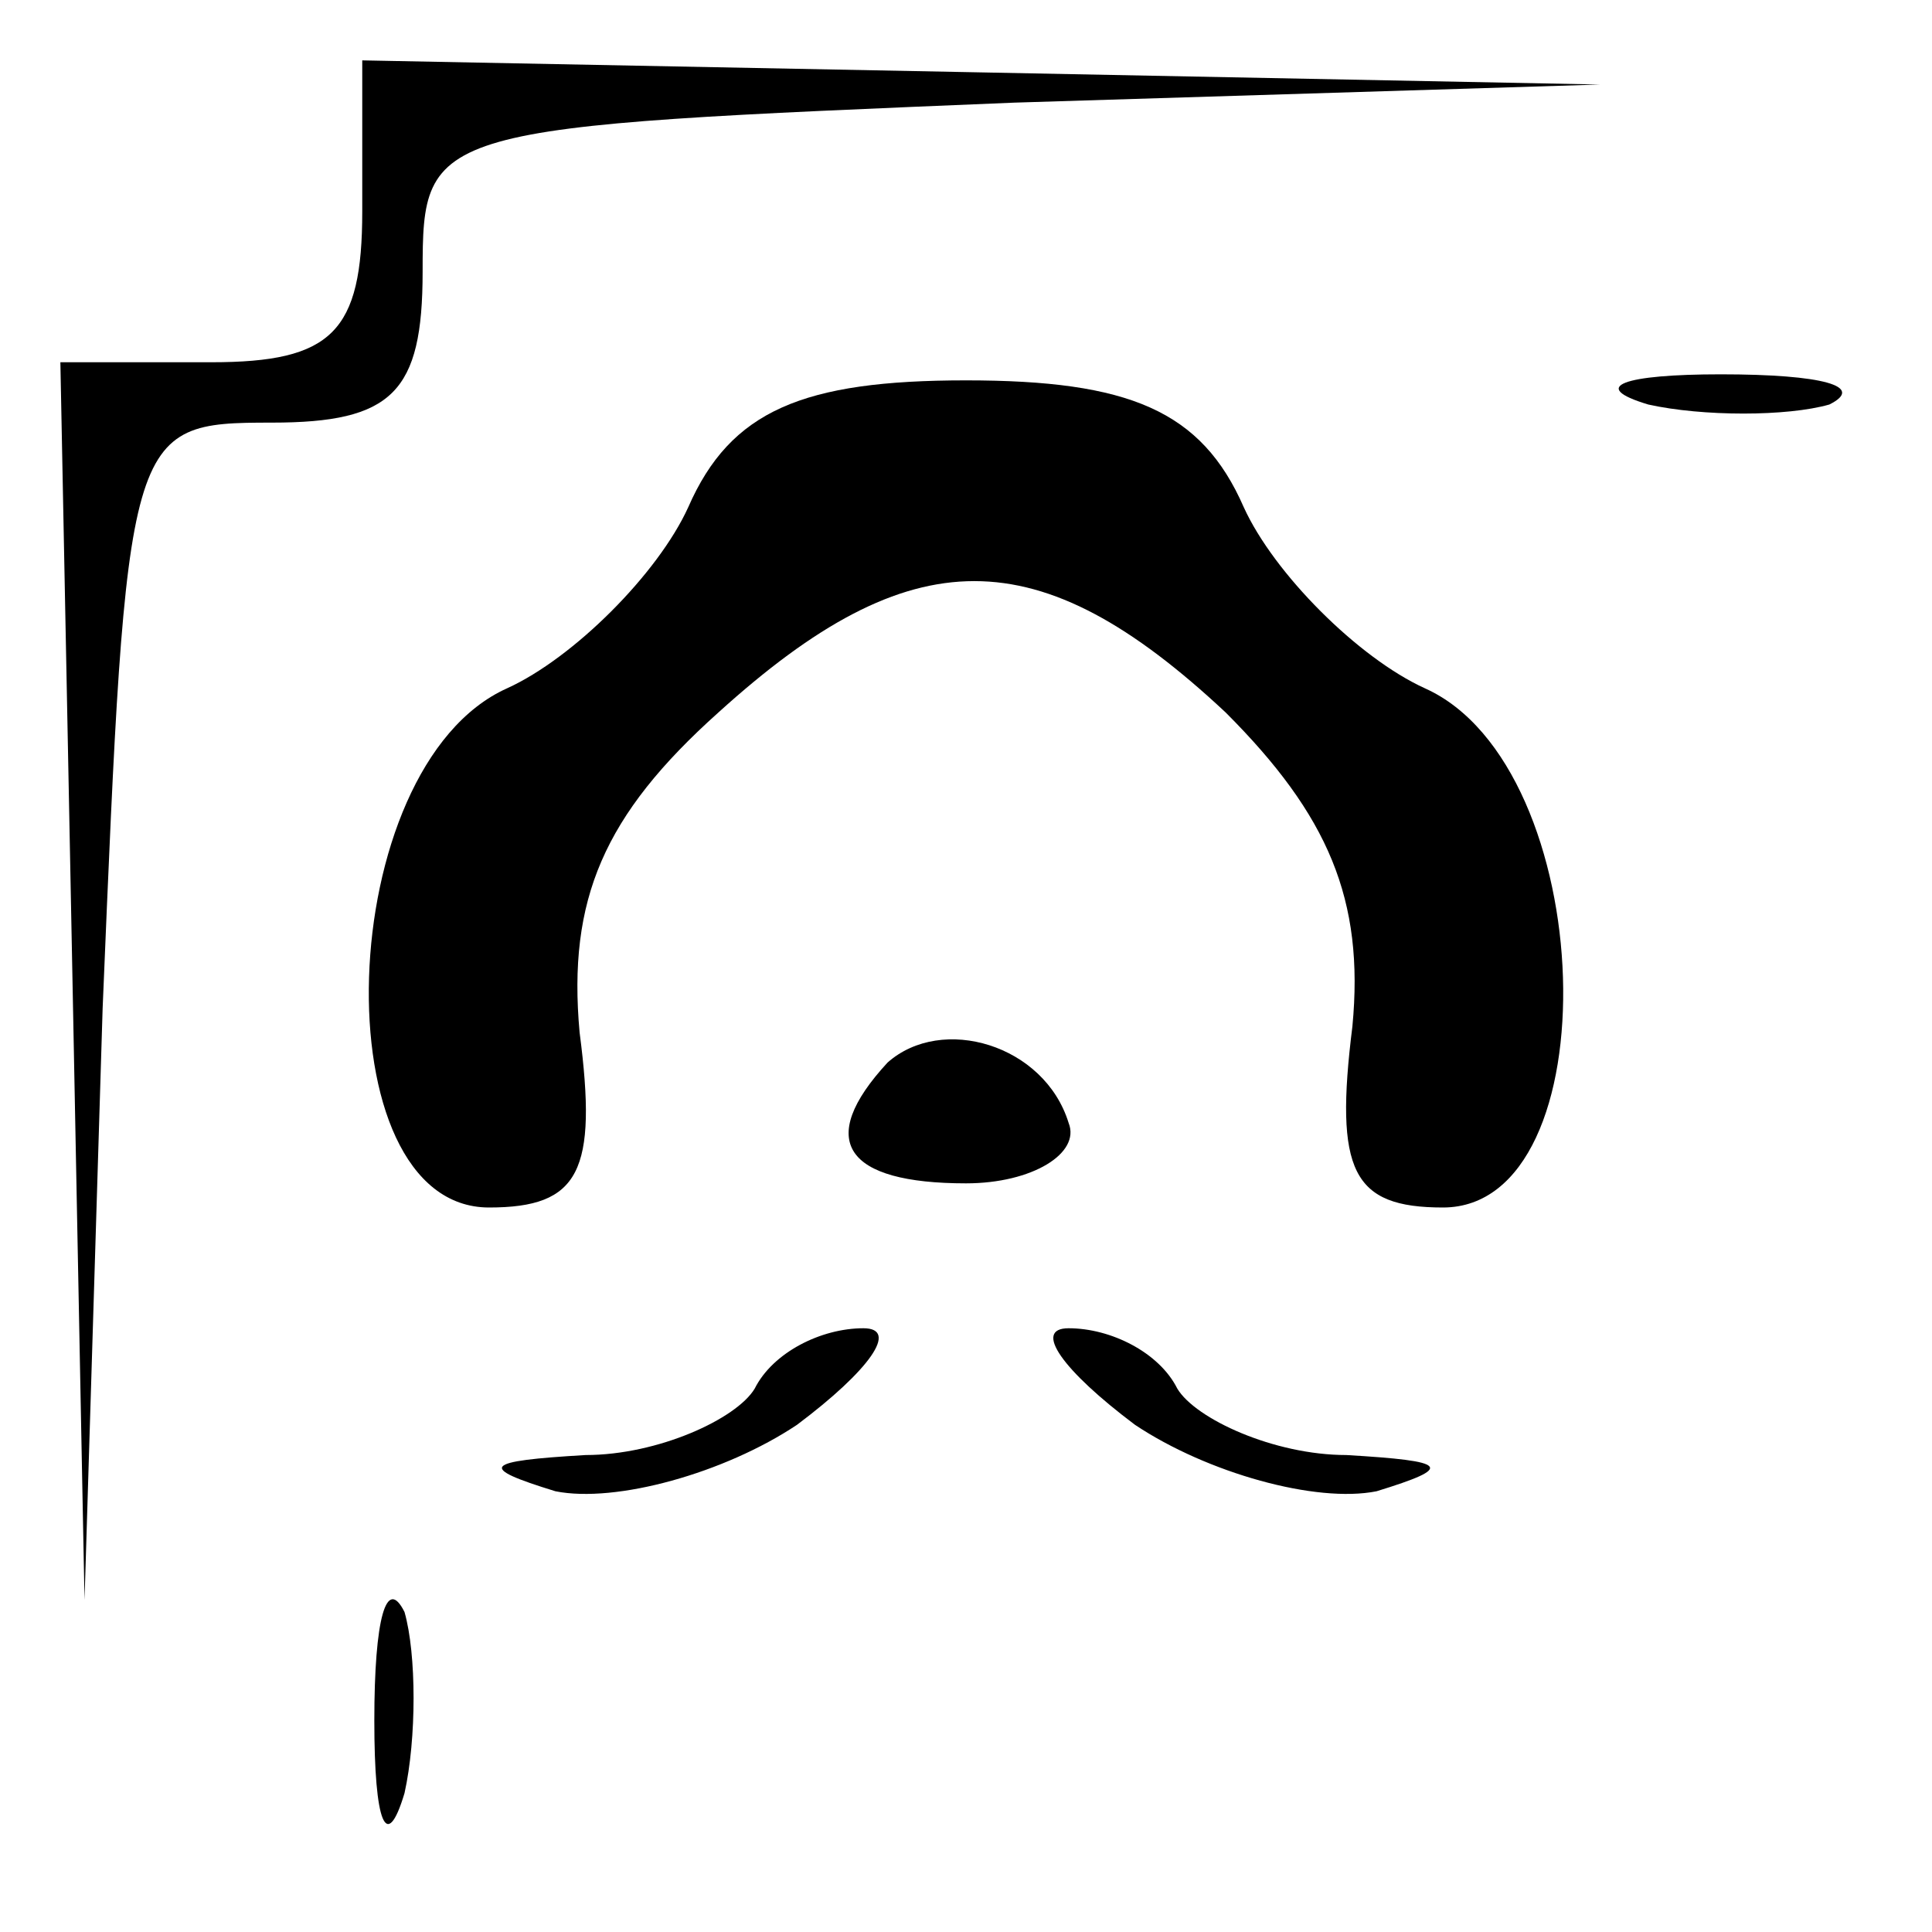 <?xml version="1.0" standalone="no"?>
<!DOCTYPE svg PUBLIC "-//W3C//DTD SVG 20010904//EN"
 "http://www.w3.org/TR/2001/REC-SVG-20010904/DTD/svg10.dtd">
<svg version="1.0" xmlns="http://www.w3.org/2000/svg"
 width="32pt" height="32pt" viewBox="0 0 32 32"
 preserveAspectRatio="xMidYMid meet">
<g transform="translate(0,32) scale(0.1,-0.1)"
fill="#000000" stroke="none">
<path fill="#000000" stroke="none" d="M60 285 c0 -20 -5 -25 -25 -25 l-25 0
2 -102 2 -103 3 98 c4 96 4 97 28 97 20 0 25 5 25 25 0 24 1 24 98 28 l97 3
-102 2 -103 2 0 -25z"/>
<path fill="#000000" stroke="none" d="M114 236 c-5 -11 -19 -25 -30 -30 -29
-13 -31 -86 -3 -86 15 0 18 6 15 29 -2 22 4 36 23 53 32 29 53 29 84 0 17 -17
23 -31 21 -52 -3 -24 0 -30 15 -30 28 0 26 73 -3 86 -11 5 -25 19 -30 30 -7
16 -19 21 -46 21 -27 0 -39 -5 -46 -21z"/>
<path fill="#000000" stroke="none" d="M273 253 c9 -2 23 -2 30 0 6 3 -1 5
-18 5 -16 0 -22 -2 -12 -5z"/>
<path fill="#000000" stroke="none" d="M147 144 c-12 -13 -7 -20 13 -20 11 0
19 5 17 10 -4 13 -21 18 -30 10z"/>
<path fill="#000000" stroke="none" d="M125 90 c-3 -5 -16 -11 -28 -11 -17 -1
-18 -2 -5 -6 10 -2 28 3 40 11 12 9 17 16 11 16 -7 0 -15 -4 -18 -10z"/>
<path fill="#000000" stroke="none" d="M188 84 c12 -8 30 -13 40 -11 13 4 12
5 -5 6 -12 0 -25 6 -28 11 -3 6 -11 10 -18 10 -6 0 -1 -7 11 -16z"/>
<path fill="#000000" stroke="none" d="M62 35 c0 -17 2 -22 5 -12 2 9 2 23 0
30 -3 6 -5 -1 -5 -18z"/>
</g>
</svg>

